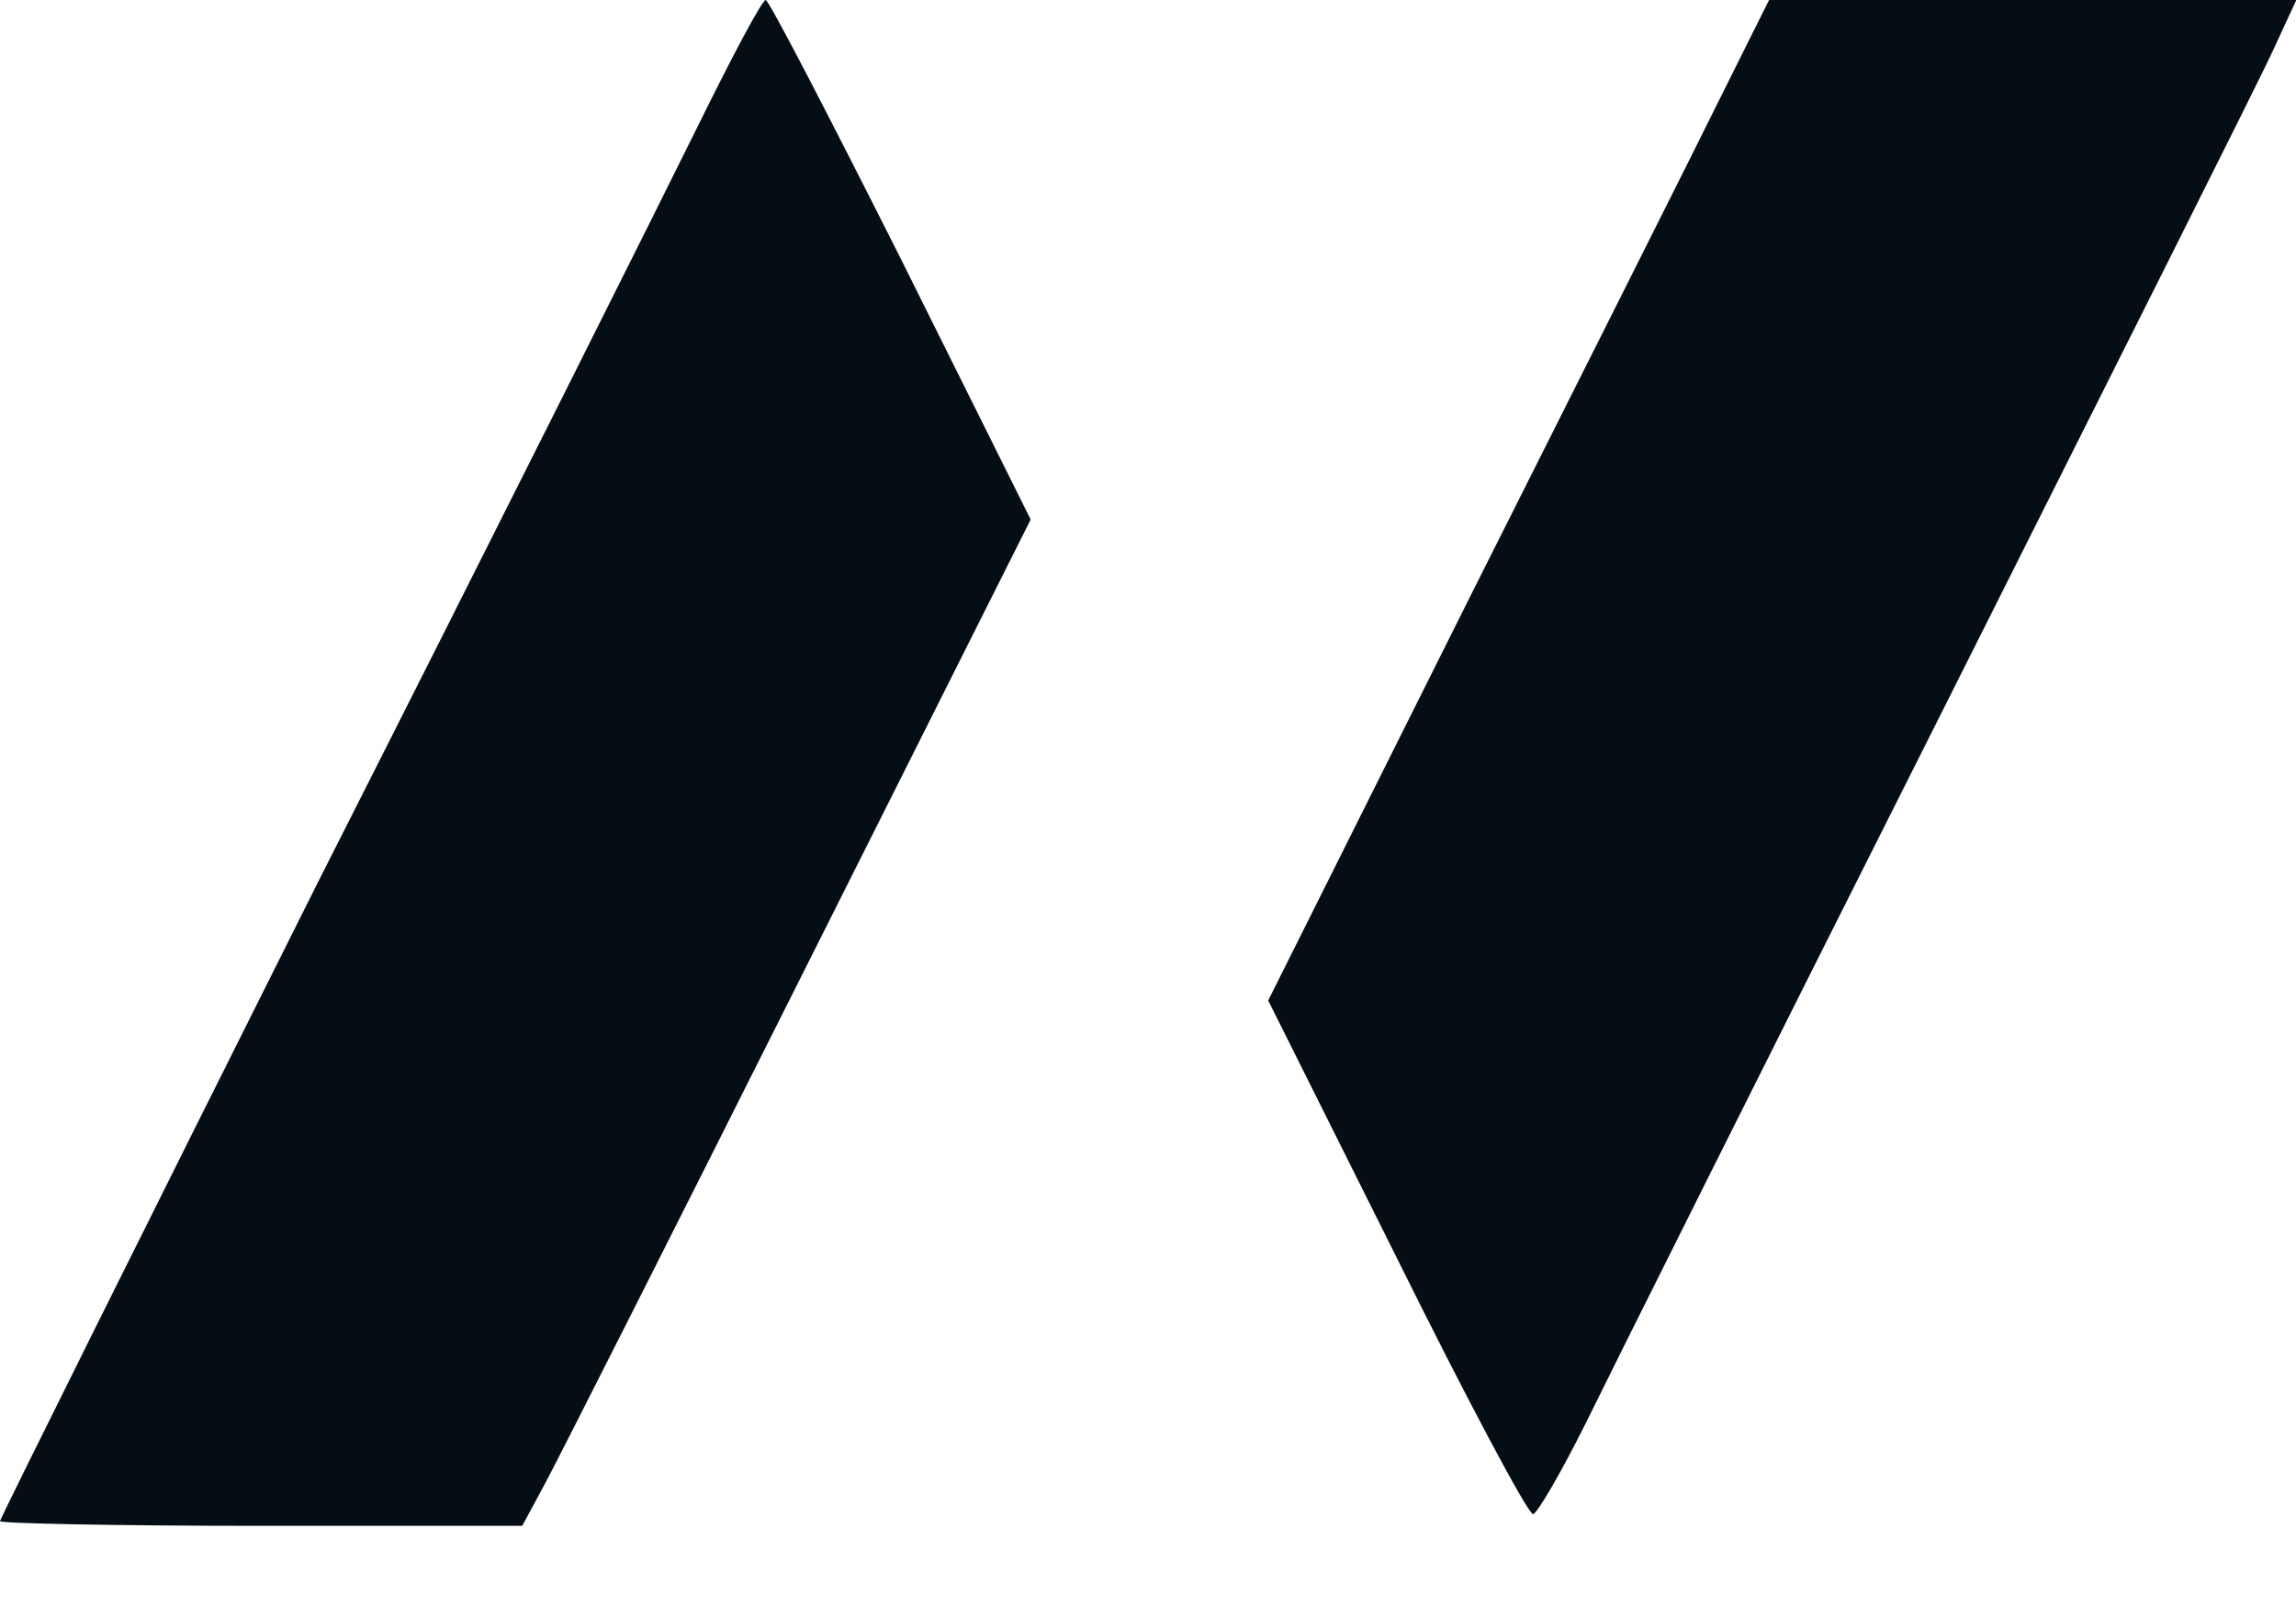 <svg width="20" height="14" viewBox="0 0 20 14" fill="none" xmlns="http://www.w3.org/2000/svg">
<path d="M6.08 1.096C5.785 1.695 4.298 4.668 2.767 7.691C1.247 10.725 0 13.232 0 13.252C0 13.272 1.028 13.293 2.275 13.293H4.549L4.757 12.907C4.866 12.704 5.861 10.736 6.966 8.534L8.978 4.526L7.851 2.263C7.228 1.025 6.703 0.01 6.67 7.72476e-05C6.638 7.72476e-05 6.375 0.497 6.08 1.096Z" fill="#050E15"/>
<path d="M14.995 0.832C14.765 1.299 13.781 3.257 12.807 5.195L11.047 8.716L12.162 10.948C12.775 12.186 13.31 13.191 13.354 13.191C13.387 13.191 13.595 12.836 13.813 12.399C14.021 11.973 15.41 9.193 16.897 6.24C18.384 3.277 19.697 0.67 19.806 0.426L20.003 -1.63799e-05H17.706H15.41L14.995 0.832Z" fill="#050E15"/>
</svg>
